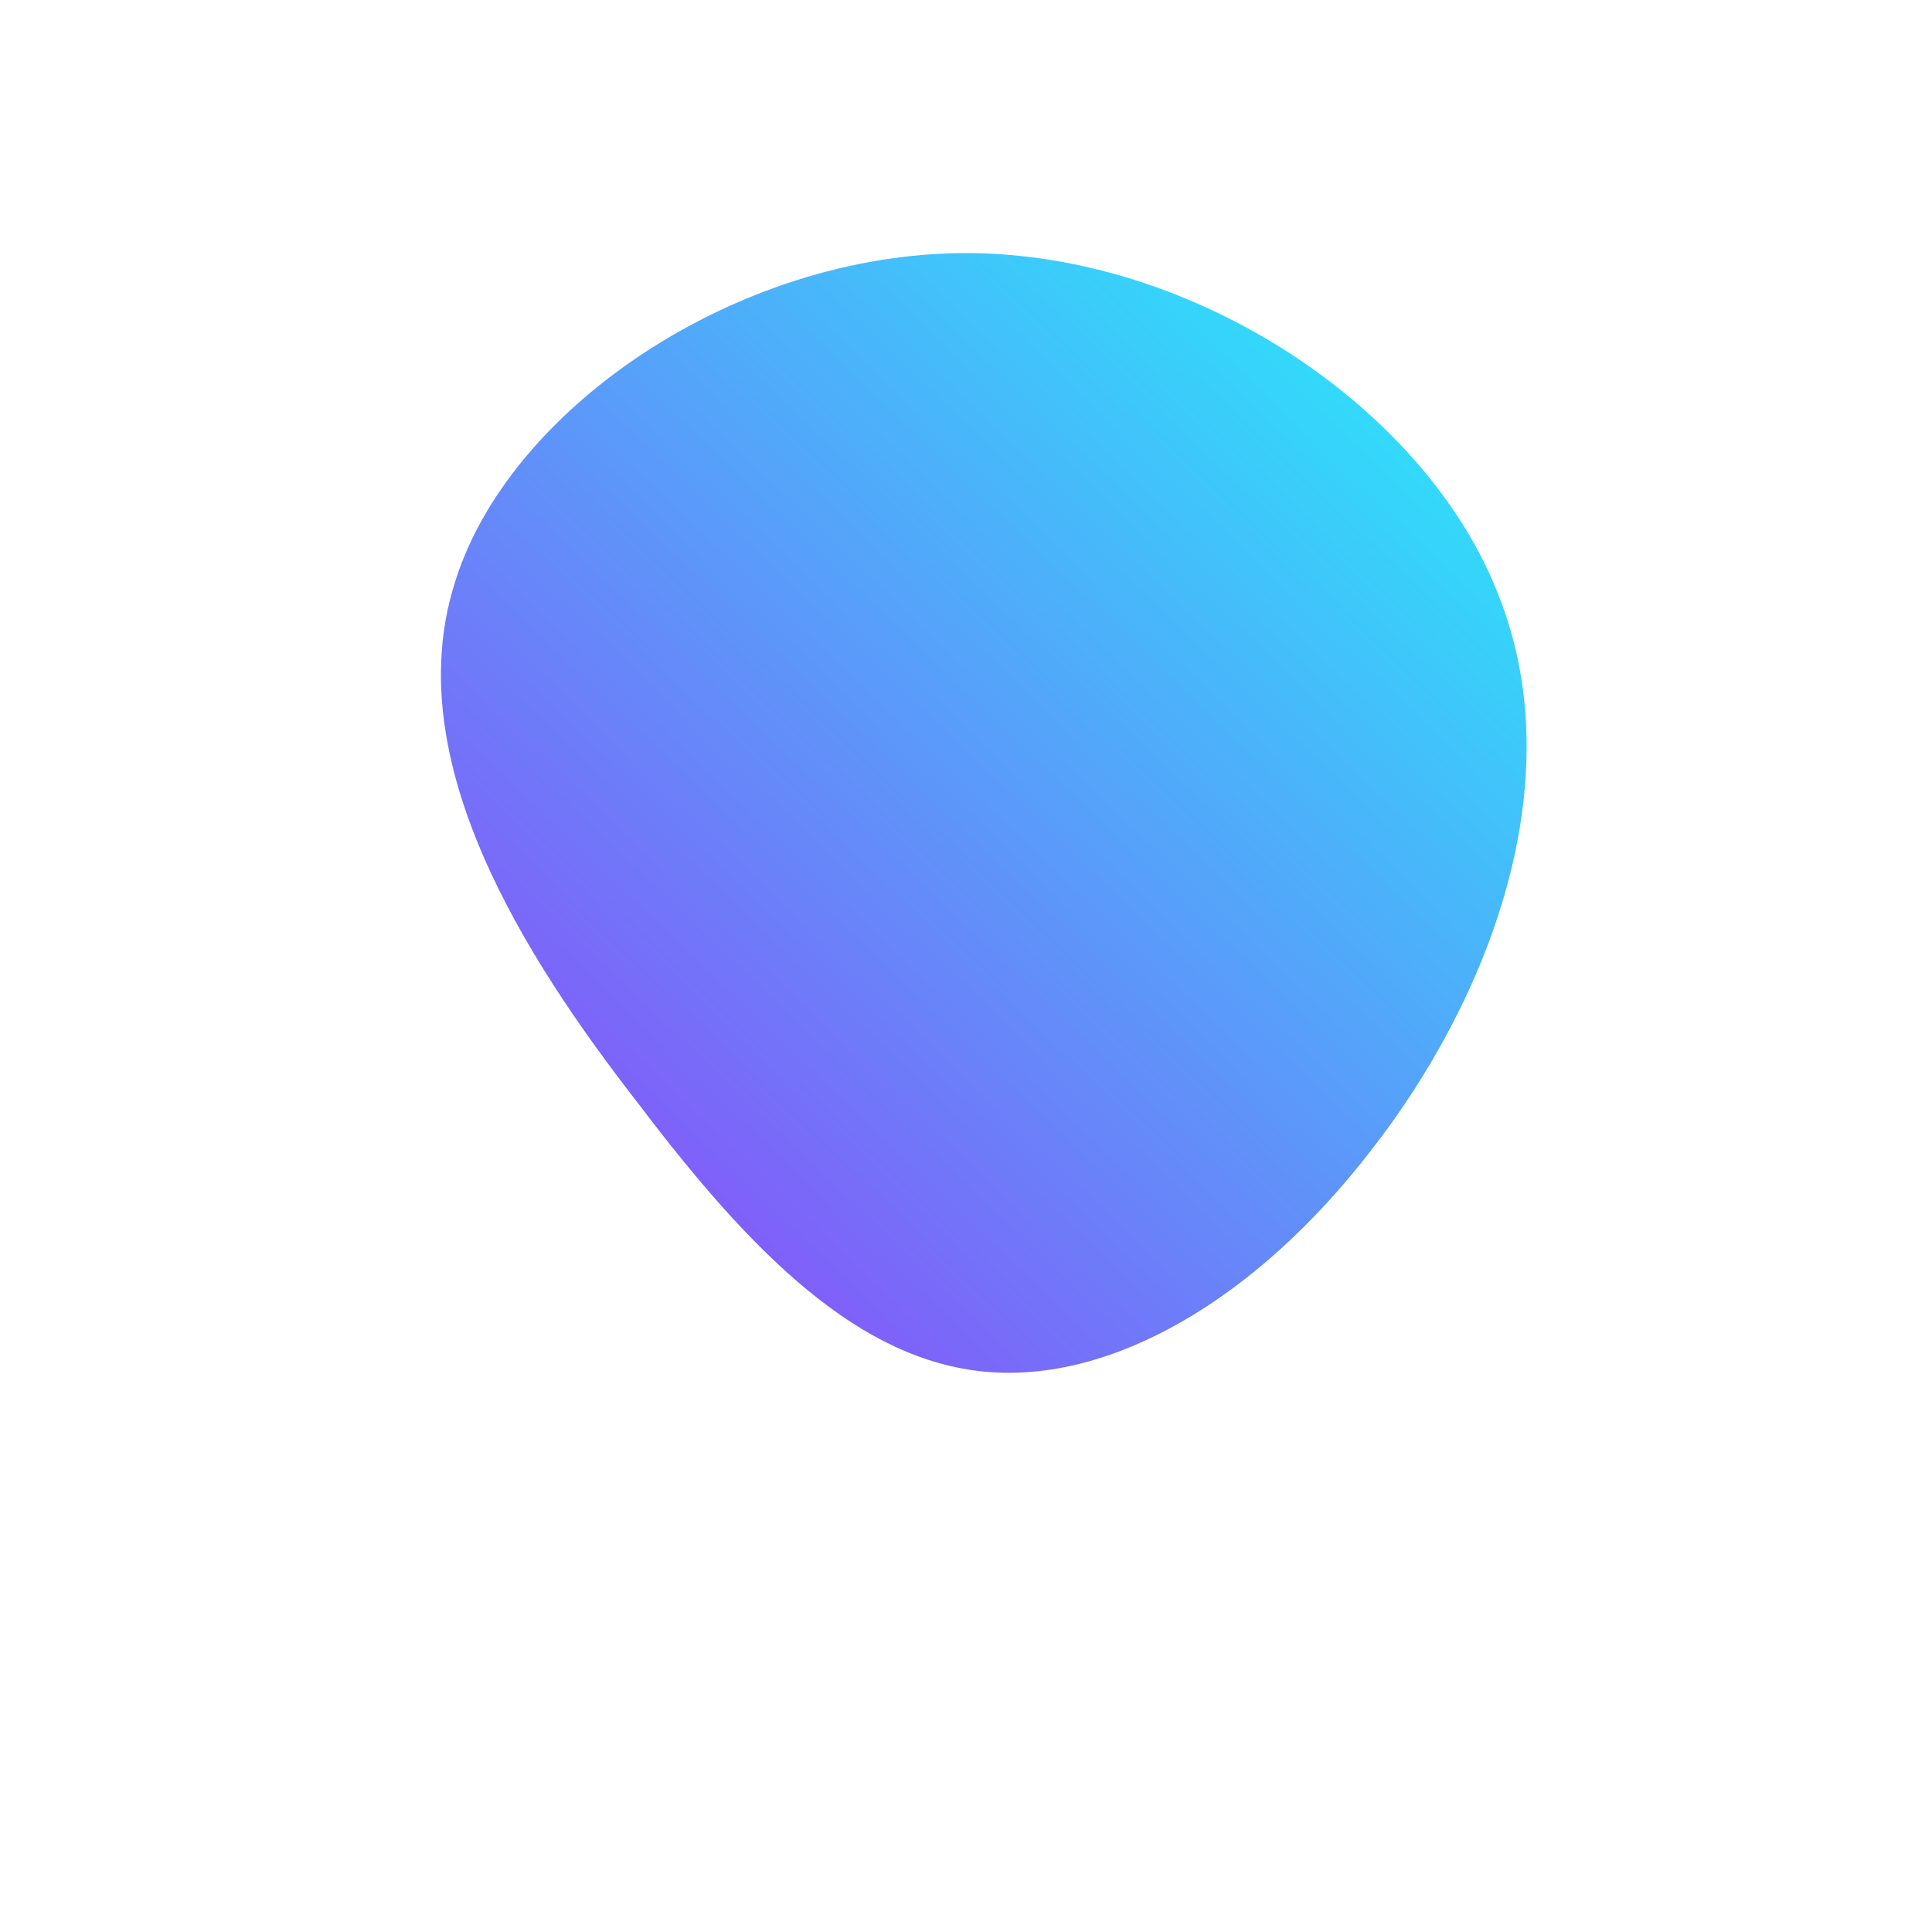 <!--?xml version="1.0" standalone="no"?-->
              <svg id="sw-js-blob-svg" viewBox="0 0 100 100" xmlns="http://www.w3.org/2000/svg" version="1.1">
                    <defs> 
                        <linearGradient id="sw-gradient" x1="0" x2="1" y1="1" y2="0">
                            <stop id="stop1" stop-color="rgba(153.298, 55, 248, 1)" offset="0%"></stop>
                            <stop id="stop2" stop-color="rgba(31, 247.646, 251, 1)" offset="100%"></stop>
                        </linearGradient>
                    </defs>
                <path fill="url(#sw-gradient)" d="M27.6,-19.1C31.4,-9.4,27,1.8,21,9.5C15,17.3,7.5,21.6,1,21C-5.5,20.4,-11,15,-16.9,7.2C-22.9,-0.5,-29.3,-10.6,-26.5,-19.7C-23.8,-28.8,-11.9,-36.9,0,-36.9C11.9,-36.9,23.9,-28.8,27.6,-19.1Z" width="100%" height="100%" transform="translate(50 50)" stroke-width="0" style="transition: all 0.3s ease 0s;" stroke="url(#sw-gradient)"></path>
              </svg>